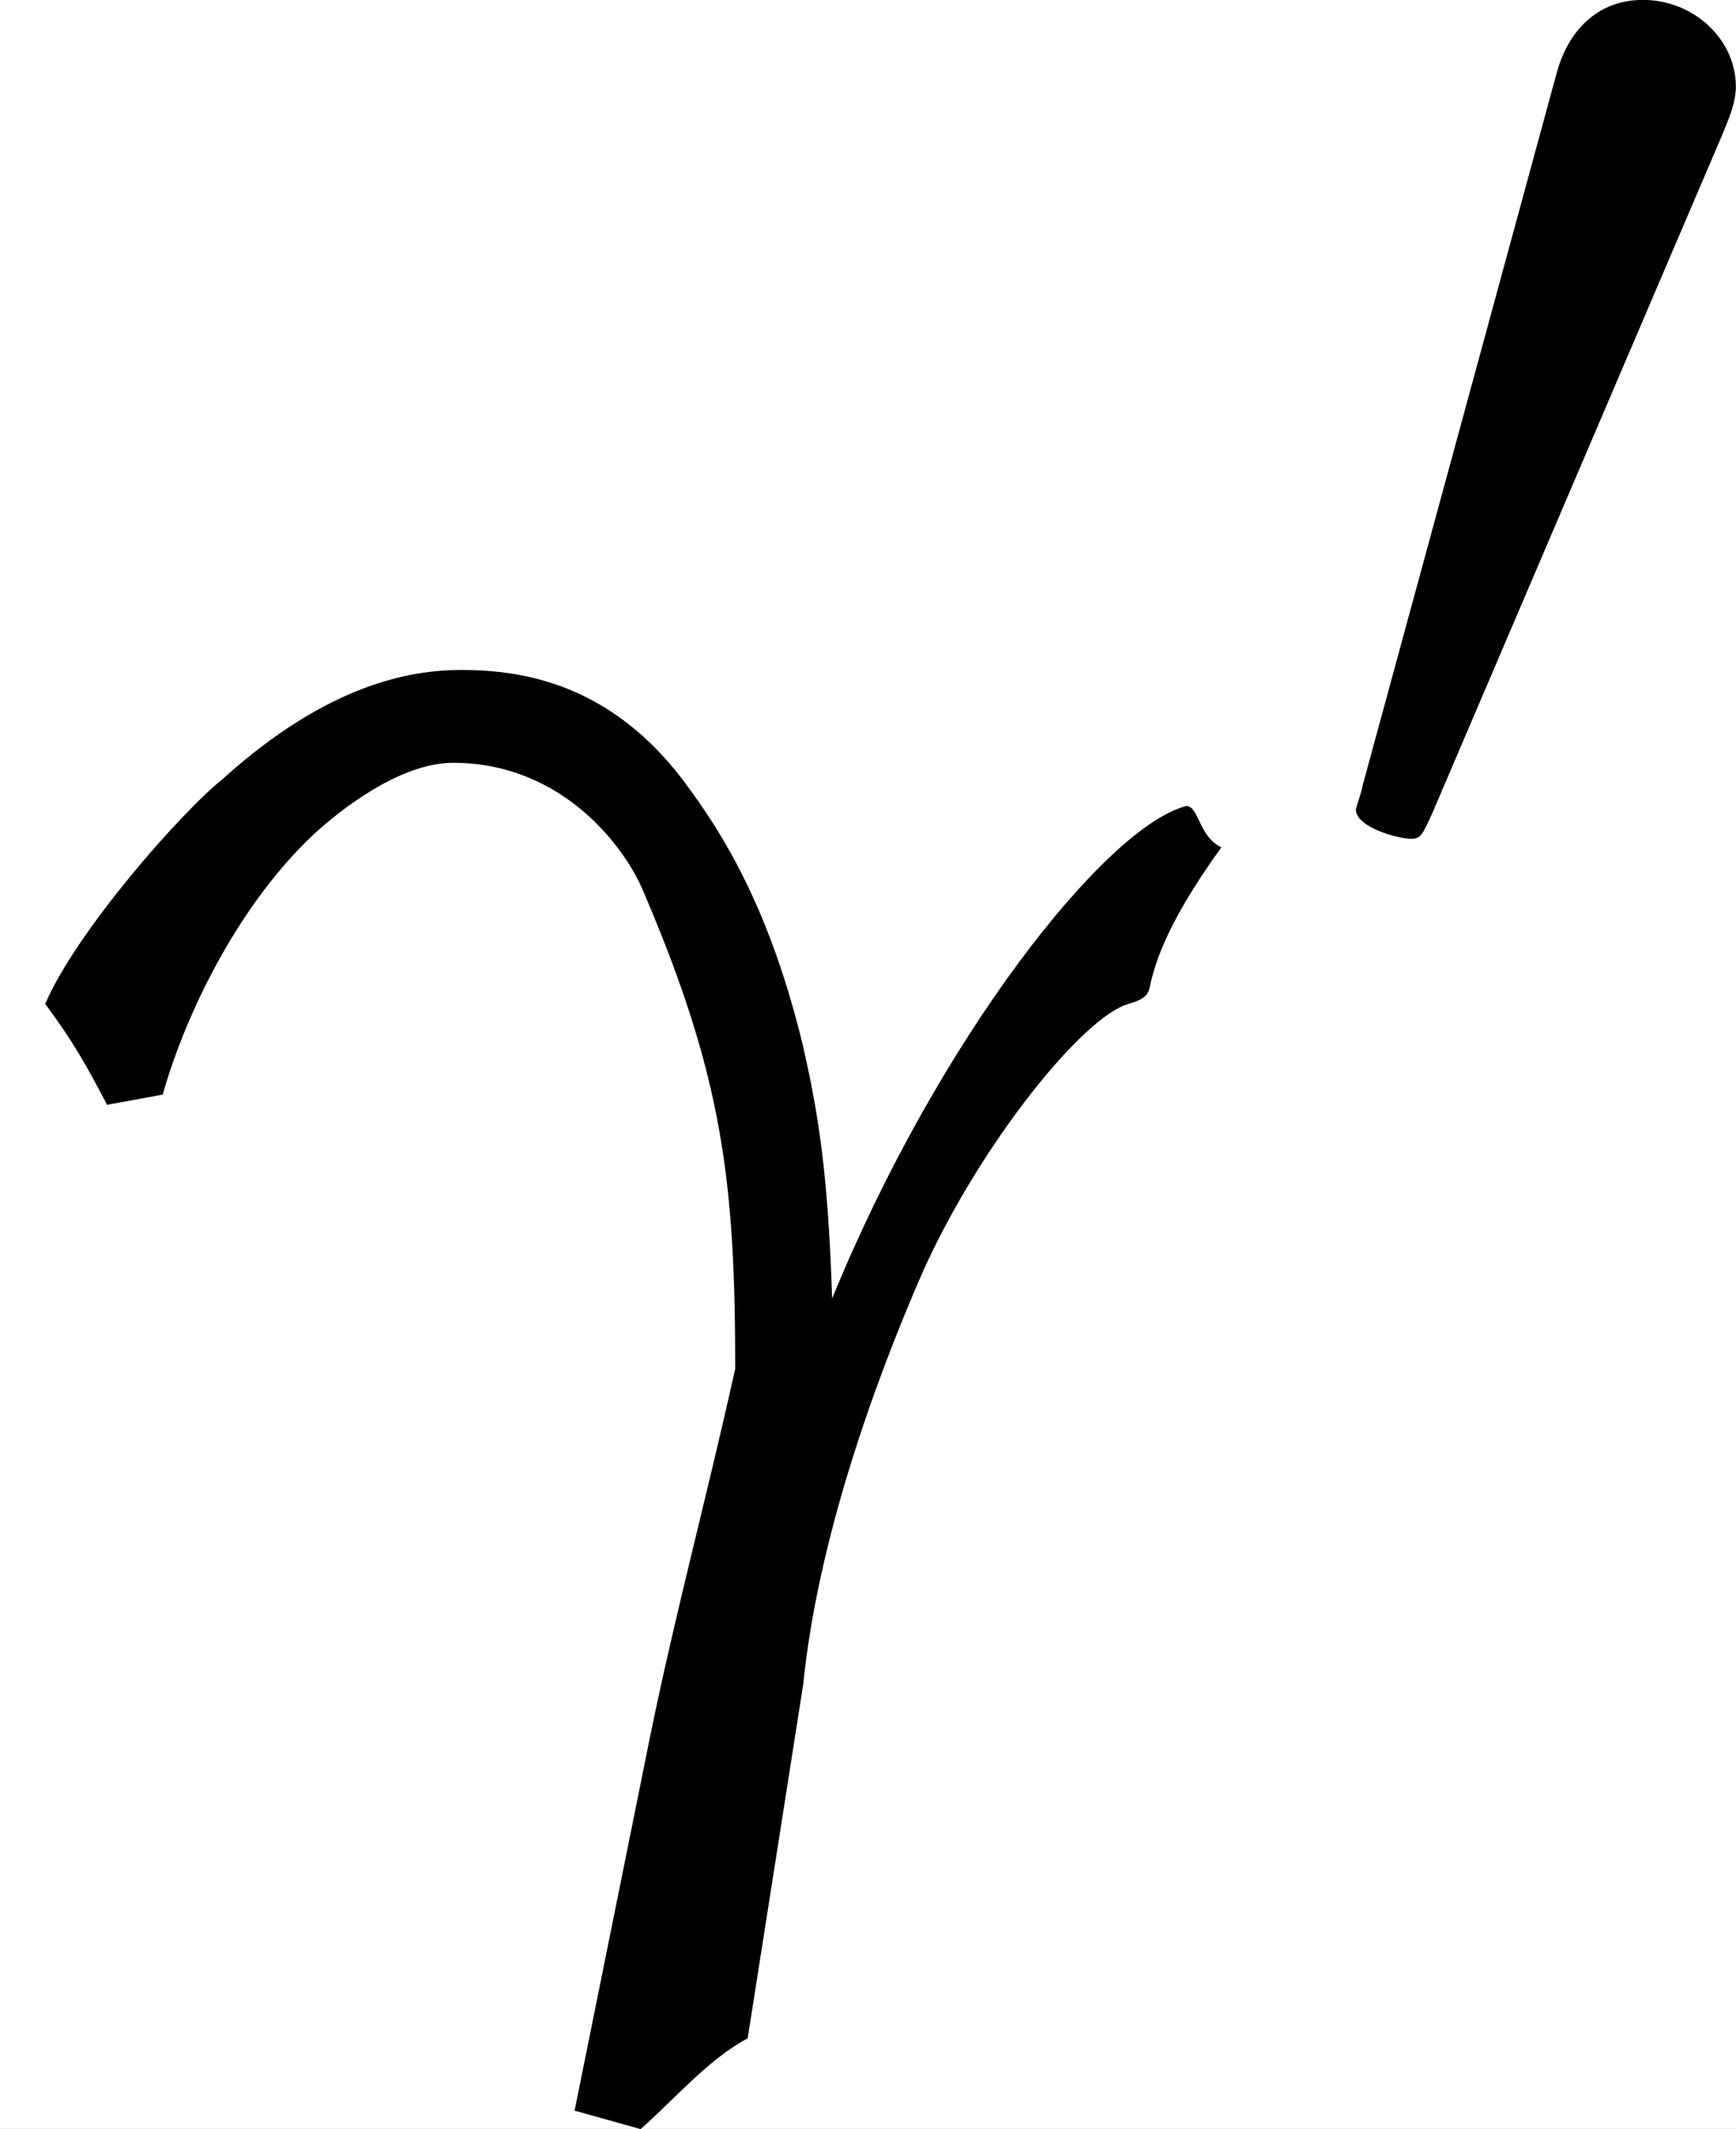 <?xml version='1.0' encoding='UTF-8'?>
<!-- This file was generated by dvisvgm 2.13.3 -->
<svg version='1.1' xmlns='http://www.w3.org/2000/svg' xmlns:xlink='http://www.w3.org/1999/xlink' width='32.71pt' height='40.091pt' viewBox='30.764 7.634 32.71 40.091'>
<rect x="30.764" y="7.634" width="32.71" height="40.091" fill="#808080" stroke="none"/>
<defs>
<path id='g1-48' d='M1.989-3.734C2.028-3.828 2.059-3.899 2.059-3.977C2.059-4.205 1.855-4.394 1.611-4.394C1.391-4.394 1.25-4.244 1.195-4.04L.259-.605C.259-.59 .228-.503 .228-.495C.228-.409 .432-.354 .495-.354C.542-.354 .55-.377 .597-.479L1.989-3.734Z'/>
<path id='g5-103' d='M.784-2.739C.903-3.156 1.161-3.662 1.509-3.99C1.638-4.109 1.926-4.337 2.184-4.337C2.71-4.337 3.017-3.93 3.107-3.702C3.484-2.819 3.543-2.313 3.543-1.419C3.414-.834 3.256-.248 3.136 .337L2.769 2.154L3.087 2.243C3.256 2.094 3.414 1.906 3.603 1.806L3.871 .099C3.94-.586 4.208-1.34 4.447-1.886C4.724-2.501 5.221-3.117 5.439-3.176C5.509-3.196 5.528-3.216 5.538-3.246C5.558-3.335 5.598-3.533 5.886-3.93C5.777-3.98 5.777-4.129 5.717-4.129C5.33-4.03 4.526-3.017 4.01-1.757C3.99-2.382 3.94-2.66 3.871-2.968C3.732-3.543 3.543-3.911 3.325-4.208C2.958-4.724 2.511-4.784 2.223-4.784C1.975-4.784 1.578-4.715 1.072-4.258C.873-4.099 .367-3.524 .218-3.176C.357-2.988 .417-2.878 .516-2.69L.784-2.739Z'/>
</defs>
<g id='page1' transform='matrix(3.91 0 0 3.91 0 0)'>
<rect x='7.868' y='1.952' width='8.366' height='10.253' fill='#fff'/>
<use x='7.868' y='9.963' xlink:href='#g5-103'/>
<use x='14.174' y='6.346' xlink:href='#g1-48'/>
</g>
</svg>